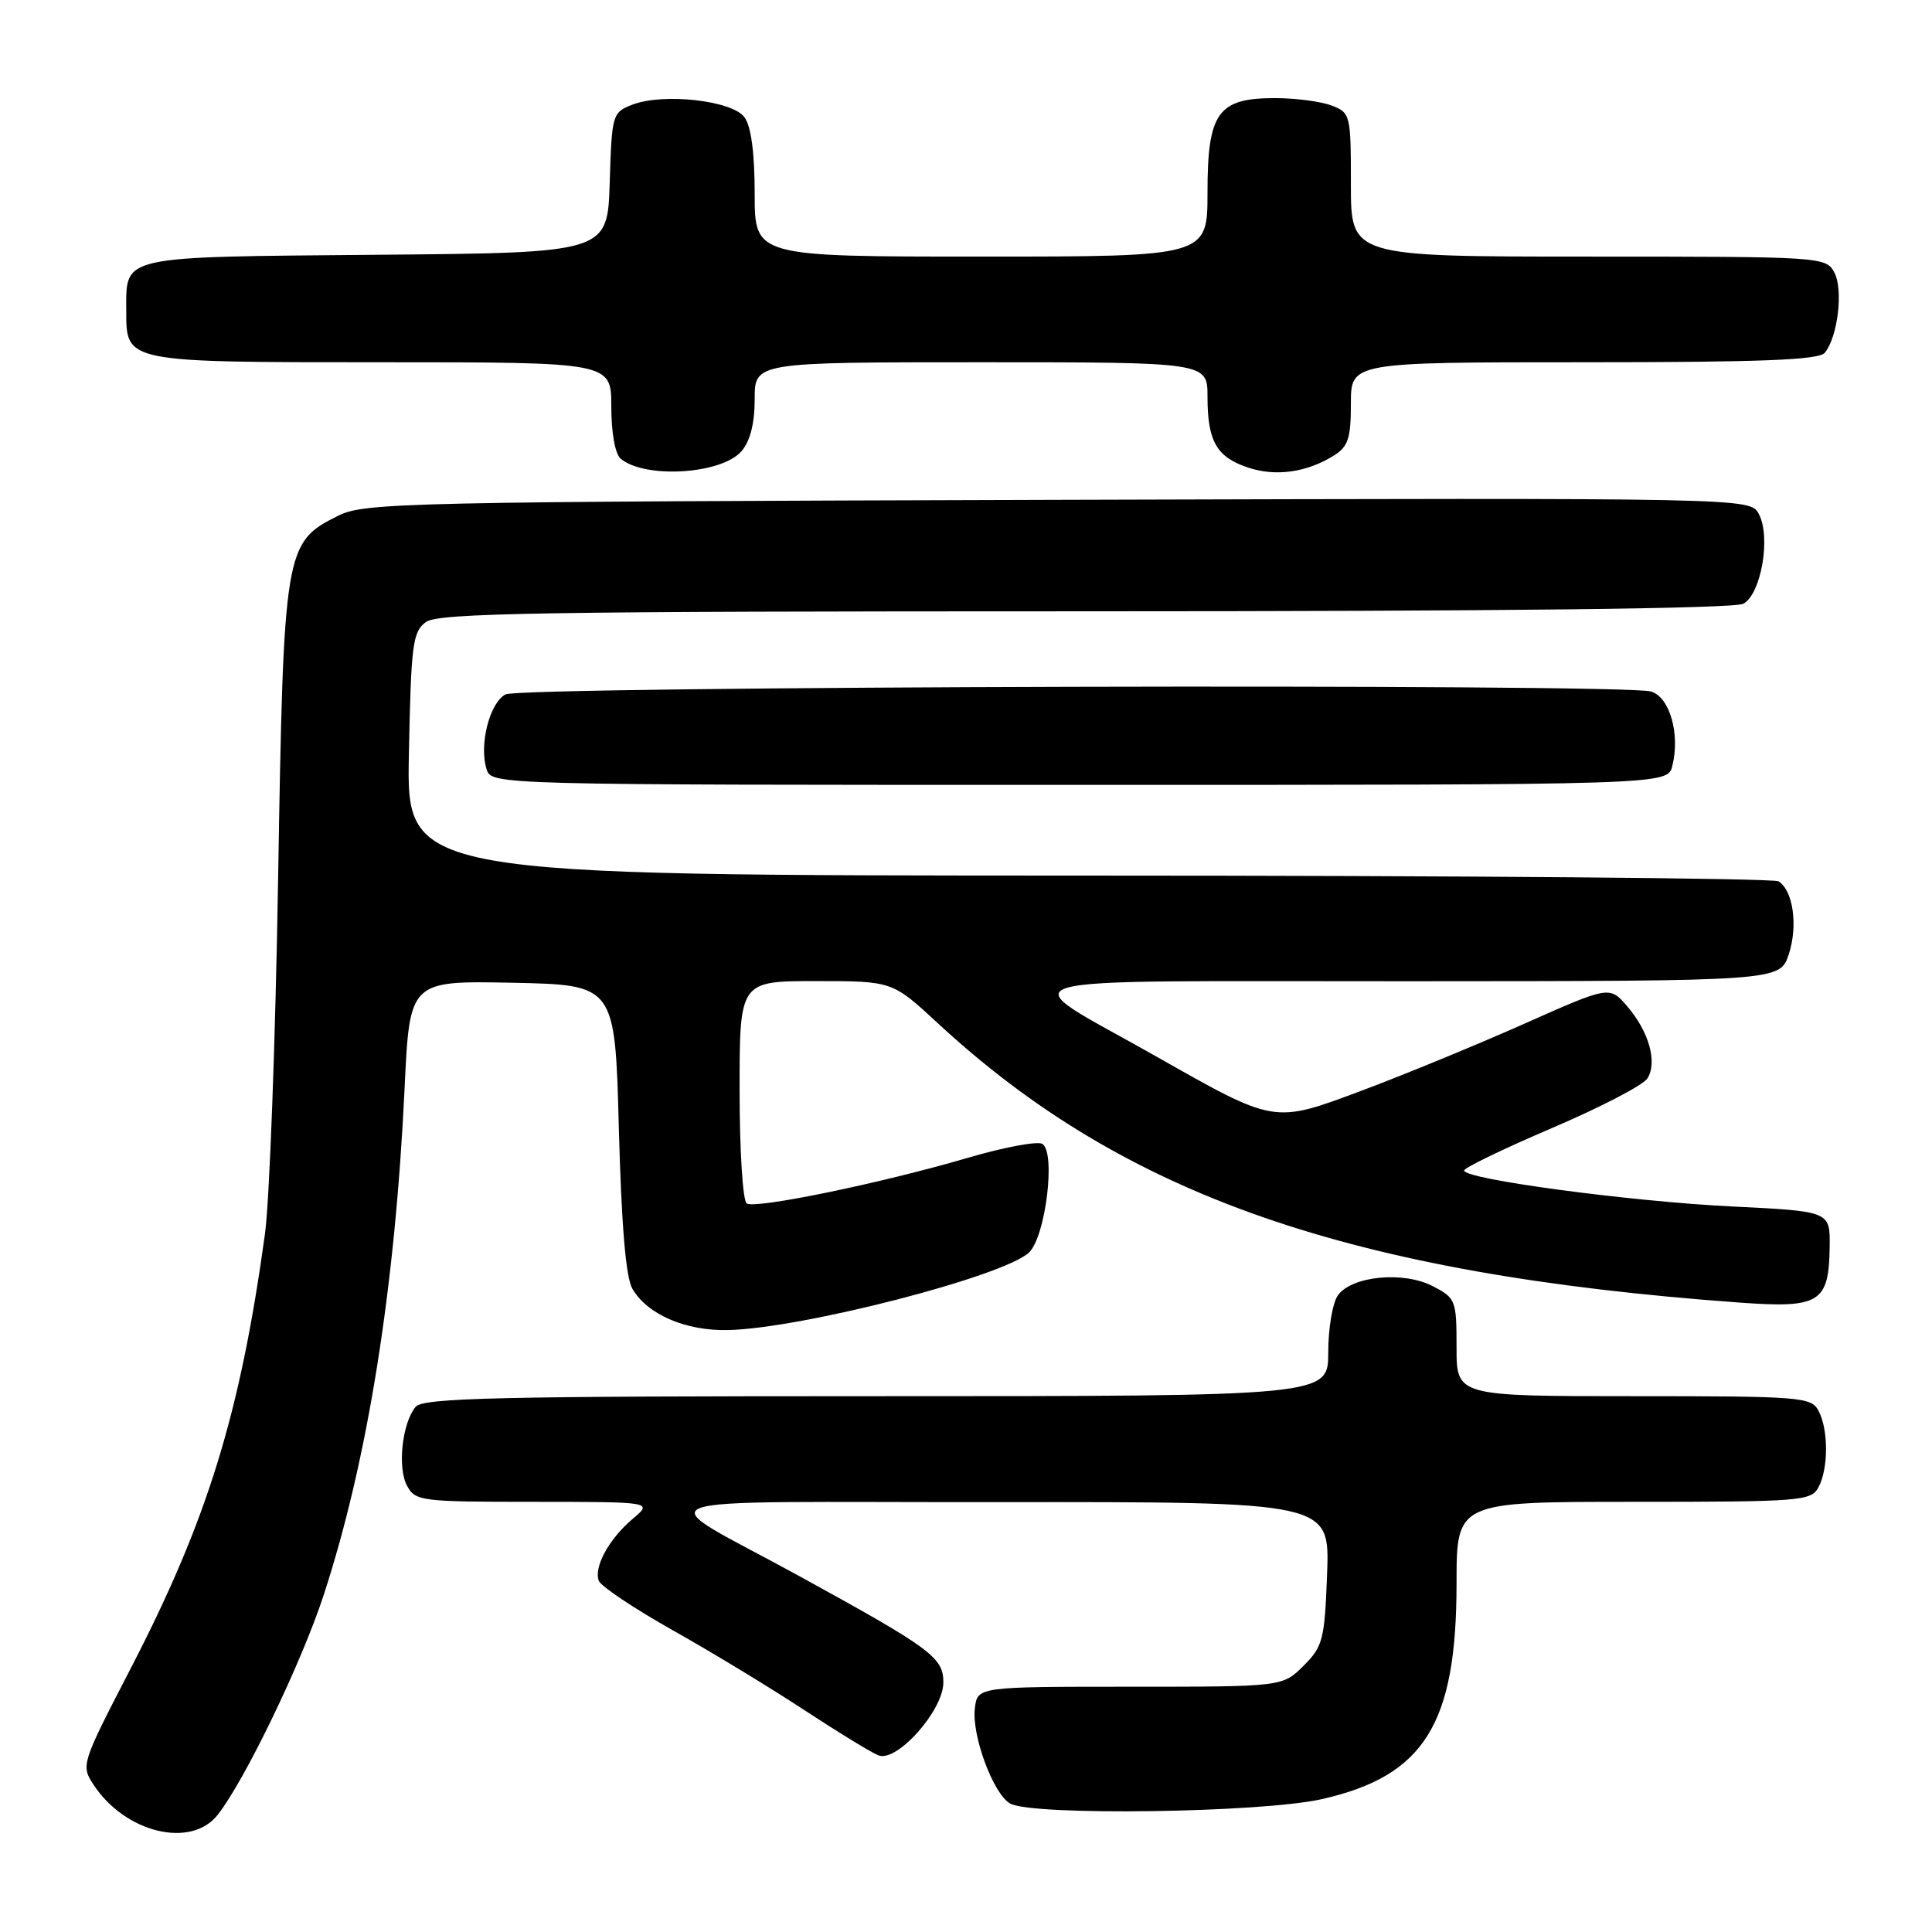 <?xml version="1.0" encoding="UTF-8" standalone="no"?>
<!DOCTYPE svg PUBLIC "-//W3C//DTD SVG 1.1//EN" "http://www.w3.org/Graphics/SVG/1.1/DTD/svg11.dtd" >
<svg xmlns="http://www.w3.org/2000/svg" xmlns:xlink="http://www.w3.org/1999/xlink" version="1.1" viewBox="0 0 256 256">
 <g >
 <path fill="currentColor"
d=" M 28.84 240.48 C 32.45 235.89 39.96 220.32 42.90 211.32 C 48.72 193.50 52.35 170.75 53.61 144.22 C 54.28 129.95 54.28 129.95 67.89 130.22 C 81.50 130.50 81.50 130.50 82.00 149.50 C 82.34 162.26 82.92 169.24 83.78 170.74 C 85.74 174.16 90.85 176.38 96.50 176.24 C 106.29 176.01 132.91 169.15 136.33 165.98 C 138.55 163.92 139.93 152.69 138.11 151.57 C 137.48 151.18 133.04 152.01 128.23 153.42 C 116.79 156.78 100.15 160.21 98.95 159.47 C 98.42 159.14 98.00 152.48 98.00 144.44 C 98.00 130.00 98.00 130.00 108.12 130.00 C 118.23 130.00 118.23 130.00 124.24 135.56 C 148.95 158.44 178.84 168.85 230.52 172.60 C 241.15 173.37 242.35 172.62 242.44 165.17 C 242.50 160.50 242.50 160.50 229.45 159.86 C 215.89 159.19 194.00 156.25 194.00 155.10 C 194.00 154.74 199.24 152.21 205.65 149.47 C 212.05 146.74 217.74 143.78 218.29 142.90 C 219.64 140.76 218.50 136.70 215.63 133.36 C 213.28 130.62 213.28 130.62 201.89 135.69 C 195.63 138.47 186.00 142.43 180.50 144.49 C 168.67 148.91 169.07 148.97 153.00 139.87 C 133.79 128.98 130.15 130.05 186.67 130.02 C 235.84 130.00 235.84 130.00 237.02 126.45 C 238.26 122.67 237.61 118.01 235.67 116.78 C 235.03 116.37 193.86 116.02 144.18 116.02 C 53.86 116.00 53.86 116.00 54.18 99.92 C 54.47 85.36 54.68 83.70 56.44 82.42 C 58.08 81.22 71.66 81.00 143.76 81.00 C 198.91 81.00 229.79 80.65 231.00 80.00 C 233.37 78.73 234.68 71.13 233.05 68.10 C 231.91 65.97 231.91 65.97 140.21 66.23 C 53.70 66.48 48.29 66.60 44.83 68.33 C 37.70 71.87 37.58 72.61 36.85 116.50 C 36.50 137.95 35.71 159.10 35.11 163.50 C 31.82 187.42 27.46 201.50 17.26 221.19 C 10.78 233.72 10.71 233.92 12.40 236.49 C 16.58 242.86 25.30 244.98 28.84 240.48 Z  M 175.17 238.39 C 188.73 235.31 193.00 228.47 193.00 209.82 C 193.00 199.00 193.00 199.00 216.46 199.00 C 238.64 199.00 239.99 198.89 240.96 197.07 C 242.29 194.58 242.29 189.42 240.96 186.93 C 239.99 185.11 238.64 185.00 216.46 185.00 C 193.00 185.00 193.00 185.00 193.00 178.53 C 193.00 172.27 192.89 172.00 189.84 170.42 C 185.97 168.41 179.15 169.07 177.29 171.62 C 176.58 172.59 176.00 176.00 176.00 179.19 C 176.00 185.00 176.00 185.00 116.12 185.00 C 65.80 185.00 56.06 185.23 55.07 186.41 C 53.29 188.56 52.64 194.46 53.93 196.86 C 55.02 198.91 55.76 199.00 70.79 199.00 C 86.50 199.01 86.50 199.01 83.84 201.25 C 80.68 203.93 78.65 207.65 79.35 209.47 C 79.63 210.20 84.05 213.15 89.18 216.04 C 94.31 218.92 102.16 223.69 106.63 226.63 C 111.11 229.57 115.51 232.26 116.41 232.60 C 118.86 233.54 125.00 226.64 125.00 222.94 C 125.00 219.62 123.45 218.47 106.00 208.89 C 85.76 197.77 82.20 199.09 132.35 199.04 C 176.19 199.00 176.19 199.00 175.85 208.48 C 175.52 217.29 175.30 218.15 172.72 220.73 C 169.94 223.50 169.94 223.50 149.72 223.50 C 129.50 223.50 129.50 223.50 129.17 226.40 C 128.76 230.00 131.60 237.66 133.83 238.97 C 136.69 240.63 167.17 240.21 175.17 238.39 Z  M 221.59 101.49 C 222.66 97.24 221.22 92.29 218.73 91.62 C 214.71 90.55 69.02 90.92 66.98 92.01 C 64.87 93.14 63.46 98.71 64.47 101.91 C 65.13 104.00 65.13 104.00 143.05 104.00 C 220.96 104.00 220.96 104.00 221.59 101.49 Z  M 98.25 59.79 C 99.40 58.46 100.00 56.11 100.00 52.89 C 100.00 48.00 100.00 48.00 130.00 48.00 C 160.00 48.00 160.00 48.00 160.00 52.57 C 160.00 58.48 161.21 60.58 165.39 61.96 C 169.06 63.18 173.16 62.60 176.75 60.36 C 178.64 59.18 179.00 58.07 179.00 53.48 C 179.00 48.00 179.00 48.00 209.88 48.00 C 233.36 48.00 241.00 47.70 241.79 46.75 C 243.52 44.65 244.27 38.38 243.06 36.11 C 241.95 34.03 241.43 34.00 210.46 34.00 C 179.00 34.00 179.00 34.00 179.00 24.48 C 179.00 15.17 178.94 14.93 176.43 13.98 C 175.02 13.44 171.65 13.00 168.93 13.00 C 161.37 13.00 160.00 14.92 160.00 25.50 C 160.00 34.00 160.00 34.00 130.00 34.00 C 100.00 34.00 100.00 34.00 100.00 25.69 C 100.00 20.29 99.53 16.74 98.65 15.54 C 97.02 13.31 87.89 12.29 83.79 13.87 C 81.14 14.90 81.07 15.14 80.79 24.21 C 80.50 33.50 80.50 33.50 49.86 33.76 C 15.60 34.06 16.73 33.81 16.73 41.18 C 16.73 48.05 16.46 48.00 50.69 48.00 C 81.00 48.00 81.00 48.00 81.00 53.88 C 81.00 57.36 81.51 60.18 82.25 60.79 C 85.50 63.47 95.60 62.84 98.25 59.79 Z "/>
</g>
</svg>